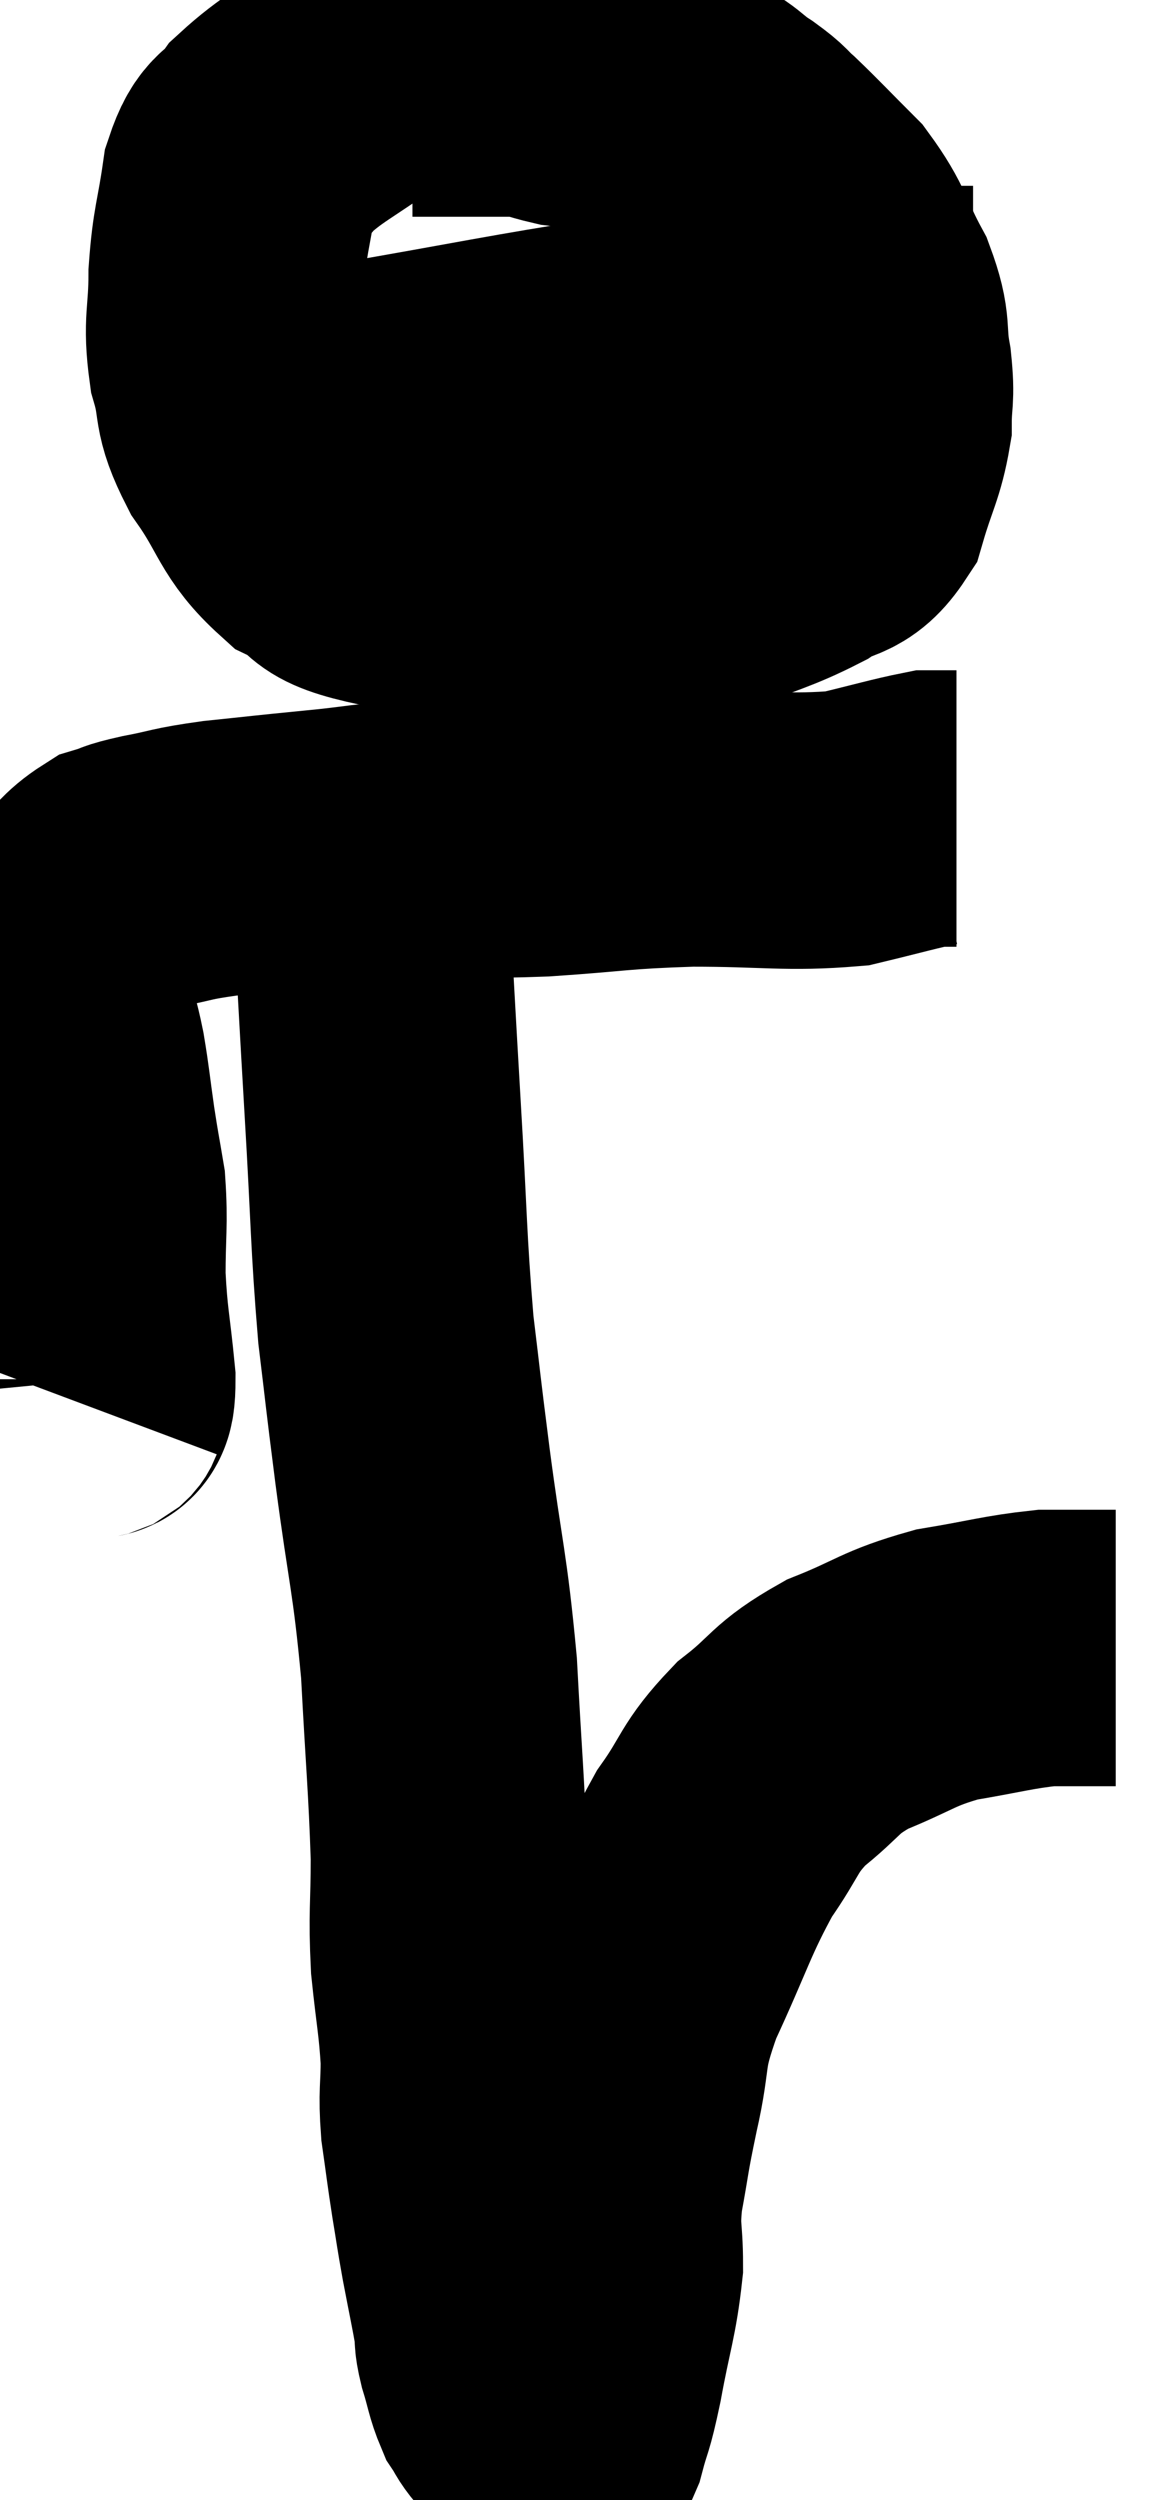 <svg xmlns="http://www.w3.org/2000/svg" viewBox="13.36 1.28 21.18 45.207" width="21.18" height="45.207"><path d="M 14.94 26.7 C 15.03 26.46, 15.12 26.805, 15.12 26.22 C 15.03 25.29, 14.985 25.23, 14.94 24.36 C 14.94 23.55, 14.985 23.415, 14.94 22.74 C 14.85 22.2, 14.85 22.245, 14.76 21.66 C 14.67 21.03, 14.67 20.94, 14.58 20.4 C 14.49 19.95, 14.445 19.92, 14.4 19.5 C 14.4 19.11, 14.31 19.125, 14.4 18.72 C 14.58 18.3, 14.49 18.255, 14.76 17.88 C 15.12 17.55, 15.15 17.43, 15.48 17.22 C 15.78 17.13, 15.615 17.145, 16.08 17.04 C 16.71 16.92, 16.59 16.905, 17.34 16.8 C 18.21 16.71, 18.165 16.71, 19.08 16.62 C 20.04 16.53, 19.98 16.485, 21 16.44 C 22.08 16.44, 21.945 16.485, 23.16 16.44 C 24.51 16.35, 24.48 16.305, 25.86 16.26 C 27.27 16.26, 27.6 16.35, 28.68 16.26 C 29.43 16.08, 29.73 15.99, 30.18 15.9 C 30.33 15.9, 30.36 15.9, 30.48 15.9 C 30.57 15.9, 30.615 15.9, 30.66 15.9 L 30.66 15.9" fill="none" stroke="black" stroke-width="5"></path><path d="M 21.42 2.28 C 20.64 2.43, 20.64 2.22, 19.86 2.58 C 19.08 3.15, 18.84 3.225, 18.3 3.72 C 18 4.14, 17.91 3.93, 17.7 4.56 C 17.58 5.4, 17.52 5.415, 17.46 6.24 C 17.46 7.05, 17.355 7.095, 17.46 7.86 C 17.67 8.58, 17.49 8.535, 17.88 9.3 C 18.45 10.11, 18.39 10.35, 19.02 10.92 C 19.71 11.25, 19.2 11.325, 20.4 11.58 C 22.11 11.76, 22.41 11.895, 23.82 11.94 C 24.93 11.85, 25.05 11.985, 26.04 11.76 C 26.91 11.4, 27.105 11.385, 27.78 11.04 C 28.26 10.71, 28.395 10.905, 28.74 10.38 C 28.95 9.66, 29.055 9.555, 29.16 8.94 C 29.16 8.43, 29.22 8.505, 29.16 7.92 C 29.04 7.26, 29.175 7.29, 28.92 6.6 C 28.53 5.88, 28.59 5.775, 28.14 5.16 C 27.63 4.65, 27.495 4.5, 27.12 4.14 C 26.88 3.93, 26.97 3.96, 26.64 3.72 C 26.22 3.45, 26.28 3.375, 25.8 3.18 C 25.26 3.06, 25.275 3.015, 24.72 2.94 C 24.15 2.91, 24.06 2.94, 23.58 2.88 C 23.19 2.79, 23.175 2.745, 22.8 2.7 C 22.44 2.7, 22.455 2.7, 22.08 2.7 C 21.69 2.7, 21.57 2.7, 21.3 2.7 C 21.15 2.7, 21.12 2.7, 21 2.7 L 20.82 2.7" fill="none" stroke="black" stroke-width="5"></path><path d="M 17.22 8.64 C 18.51 8.58, 17.94 8.76, 19.8 8.52 C 22.23 8.1, 22.47 8.025, 24.66 7.68 C 26.61 7.41, 27.105 7.275, 28.56 7.14 C 29.52 7.14, 29.88 7.14, 30.48 7.14 C 30.72 7.14, 30.84 7.14, 30.96 7.14 L 30.96 7.14" fill="none" stroke="black" stroke-width="5"></path><path d="M 19.92 16.74 C 20.01 17.43, 20.01 16.98, 20.1 18.12 C 20.19 19.71, 20.175 19.5, 20.28 21.3 C 20.4 23.31, 20.385 23.7, 20.52 25.32 C 20.67 26.55, 20.625 26.25, 20.82 27.78 C 21.06 29.61, 21.135 29.67, 21.3 31.44 C 21.39 33.15, 21.435 33.525, 21.48 34.86 C 21.48 35.82, 21.435 35.865, 21.48 36.78 C 21.57 37.65, 21.615 37.785, 21.66 38.52 C 21.66 39.12, 21.615 39.105, 21.66 39.72 C 21.75 40.35, 21.75 40.395, 21.84 40.98 C 21.93 41.52, 21.915 41.475, 22.02 42.06 C 22.14 42.69, 22.185 42.885, 22.26 43.32 C 22.29 43.56, 22.245 43.485, 22.32 43.8 C 22.44 44.19, 22.44 44.295, 22.56 44.58 C 22.68 44.76, 22.65 44.76, 22.8 44.94 C 22.98 45.12, 22.995 45.195, 23.16 45.3 C 23.31 45.33, 23.34 45.345, 23.46 45.36 C 23.55 45.36, 23.52 45.645, 23.64 45.36 C 23.79 44.79, 23.775 45, 23.94 44.22 C 24.12 43.23, 24.21 43.065, 24.3 42.24 C 24.3 41.58, 24.225 41.655, 24.3 40.92 C 24.45 40.11, 24.405 40.23, 24.6 39.3 C 24.84 38.25, 24.66 38.37, 25.08 37.2 C 25.68 35.91, 25.725 35.625, 26.28 34.62 C 26.79 33.9, 26.7 33.81, 27.3 33.18 C 27.99 32.64, 27.885 32.55, 28.68 32.1 C 29.58 31.74, 29.58 31.635, 30.48 31.38 C 31.38 31.23, 31.59 31.155, 32.28 31.08 C 32.76 31.08, 32.925 31.08, 33.24 31.08 C 33.39 31.08, 33.465 31.08, 33.54 31.08 L 33.54 31.08" fill="none" stroke="black" stroke-width="5"></path></svg>